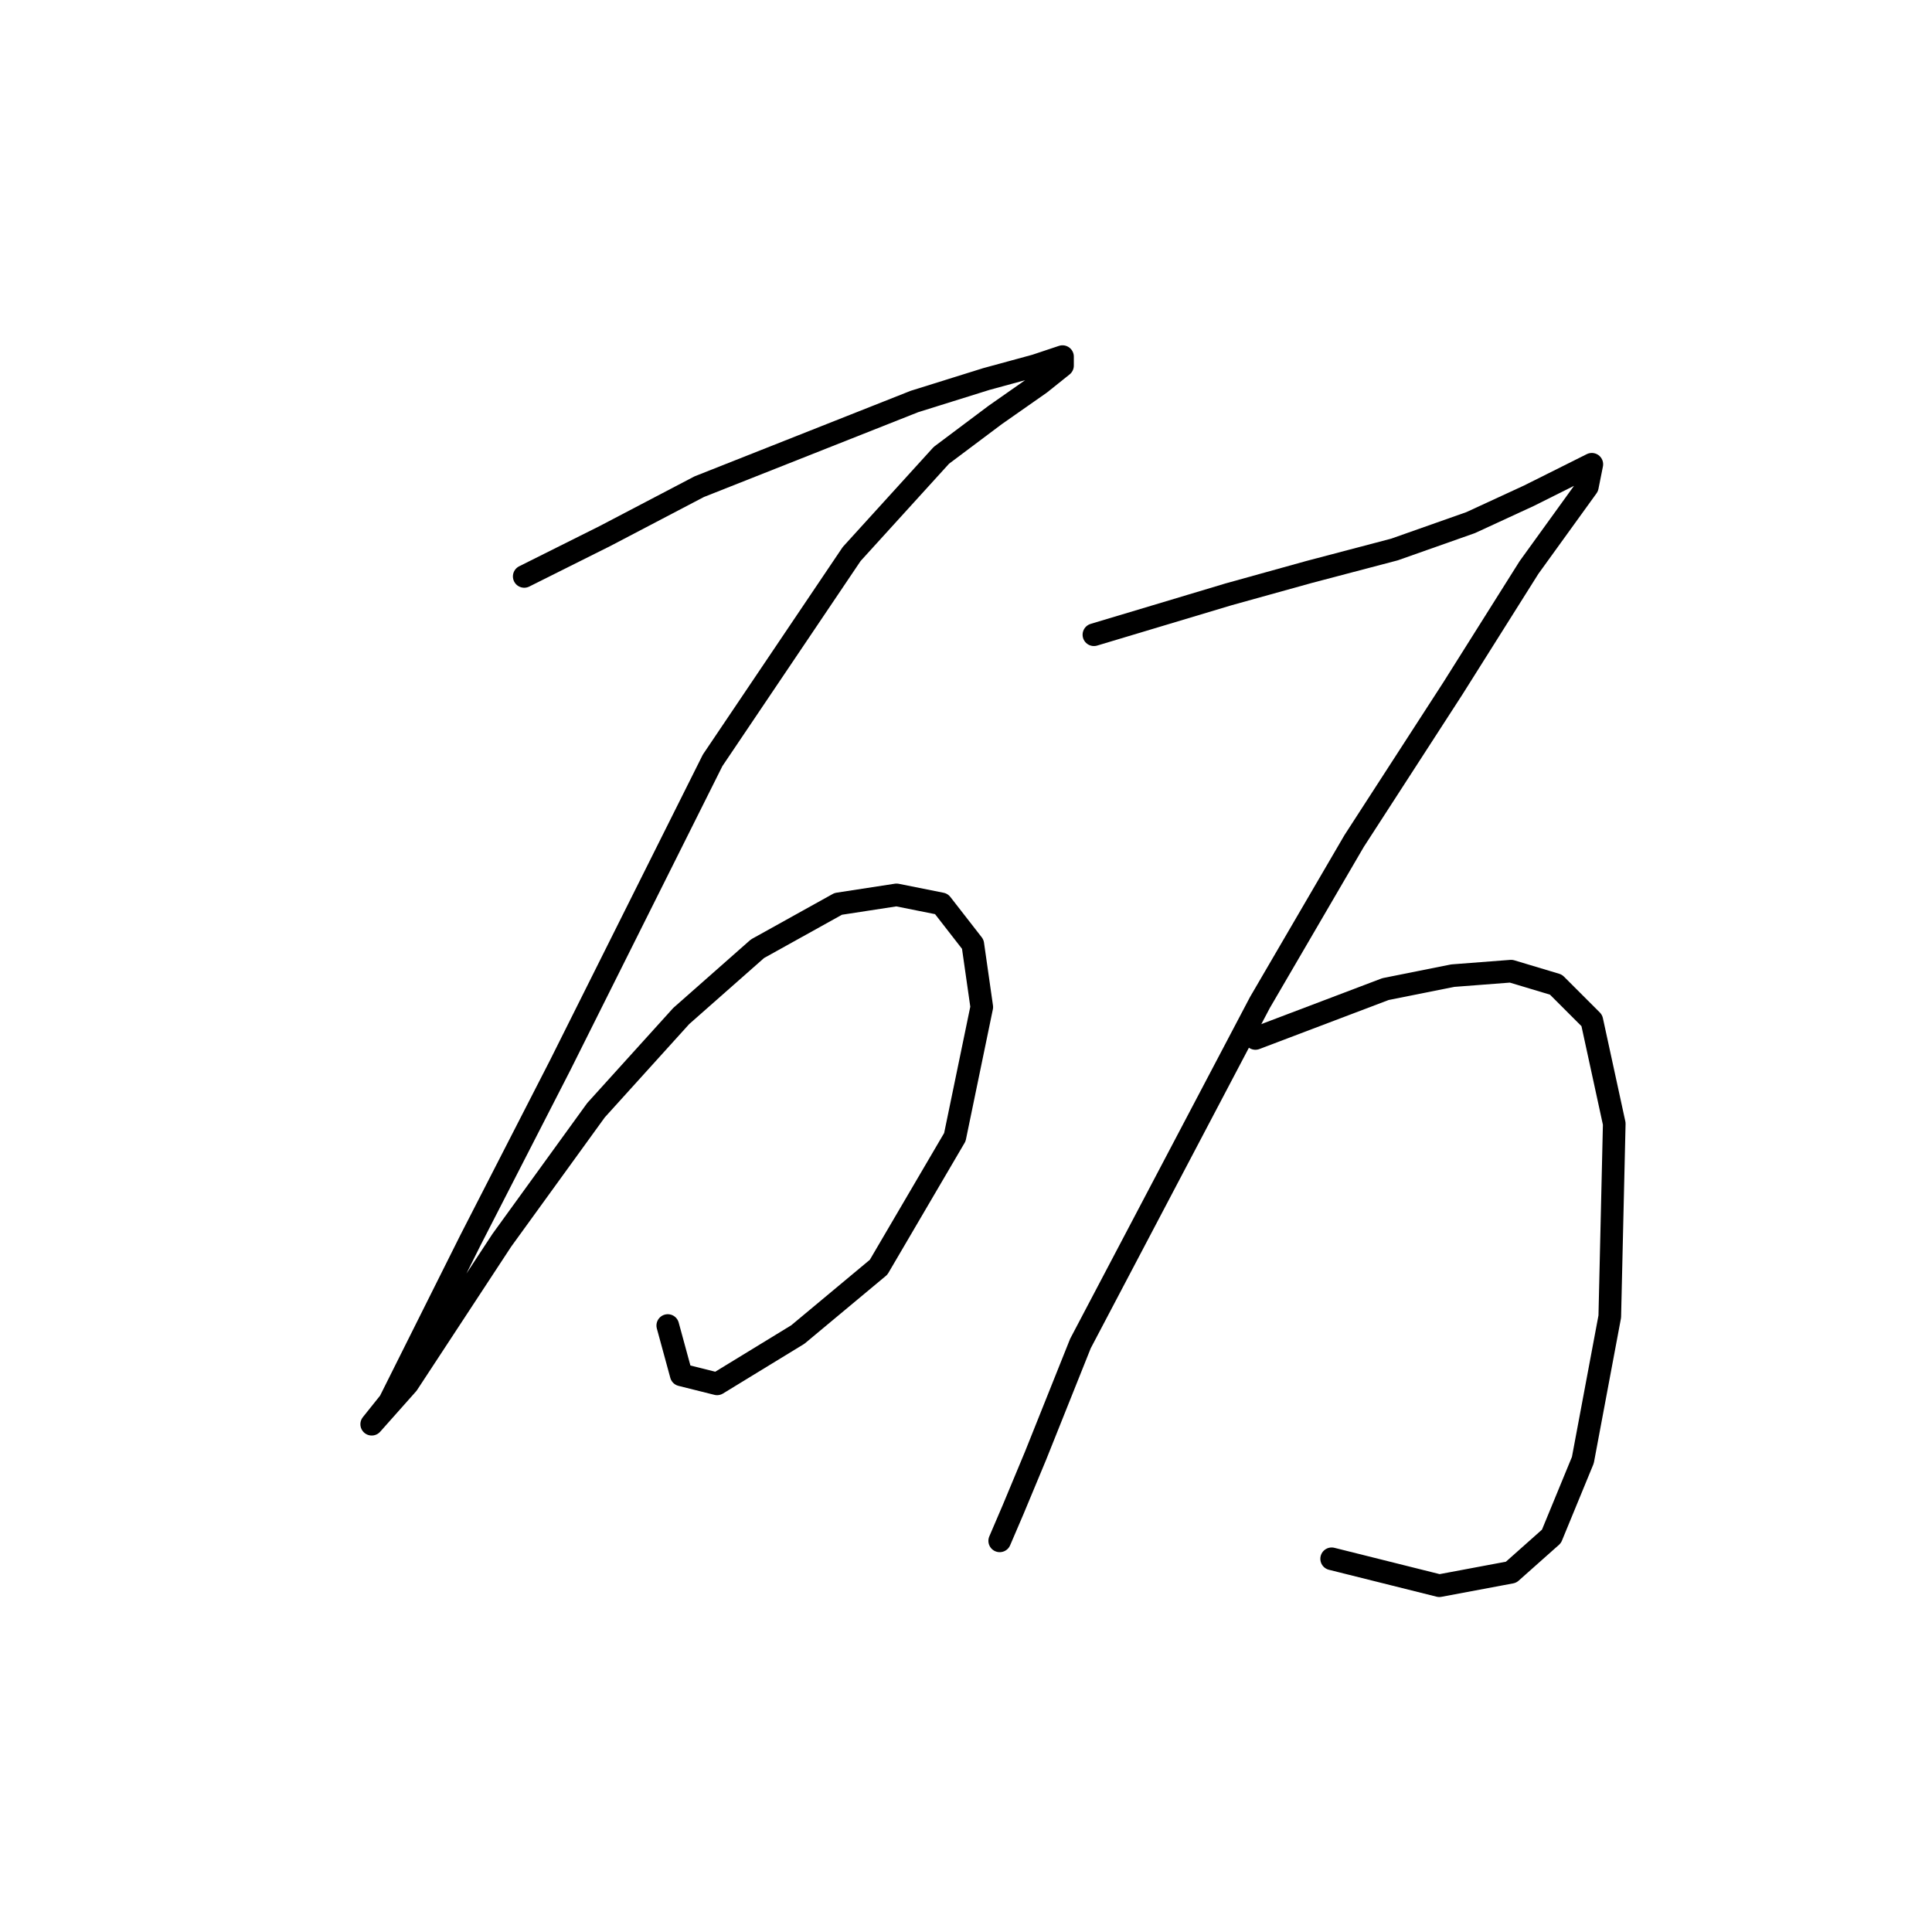<?xml version="1.0" standalone="no"?>
    <svg width="256" height="256" xmlns="http://www.w3.org/2000/svg" version="1.1">
    <polyline stroke="black" stroke-width="3" stroke-linecap="round" fill="transparent" stroke-linejoin="round" points="69.463 76.378 80.162 71.029 92.644 64.491 121.174 53.198 130.684 50.226 137.222 48.443 140.788 47.254 140.788 48.443 137.817 50.82 131.873 54.981 124.74 60.33 112.853 73.407 94.427 100.748 74.218 141.166 62.33 164.347 54.603 179.801 51.631 185.745 49.254 188.716 54.009 183.367 66.491 164.347 78.973 147.11 90.266 134.628 100.371 125.712 111.069 119.768 118.796 118.579 124.74 119.768 128.901 125.118 130.09 133.439 126.523 150.676 116.419 167.913 105.72 176.829 95.021 183.367 90.266 182.178 88.483 175.64 88.483 175.64 " />
        <polyline stroke="black" stroke-width="3" stroke-linecap="round" fill="transparent" stroke-linejoin="round" points="144.949 84.105 162.781 78.756 173.479 75.784 184.773 72.812 194.877 69.246 202.604 65.68 208.548 62.708 210.925 61.519 210.331 64.491 202.604 75.19 192.5 91.238 179.423 111.447 166.941 132.845 155.054 155.431 143.166 178.018 137.222 192.877 134.25 200.01 132.467 204.17 132.467 204.17 " />
        <polyline stroke="black" stroke-width="3" stroke-linecap="round" fill="transparent" stroke-linejoin="round" points="166.347 137.6 183.584 131.061 192.5 129.278 200.227 128.684 206.17 130.467 210.925 135.222 213.897 148.893 213.303 174.451 209.737 193.471 205.576 203.576 200.227 208.331 190.716 210.114 176.451 206.548 176.451 206.548 " />
        </svg>
